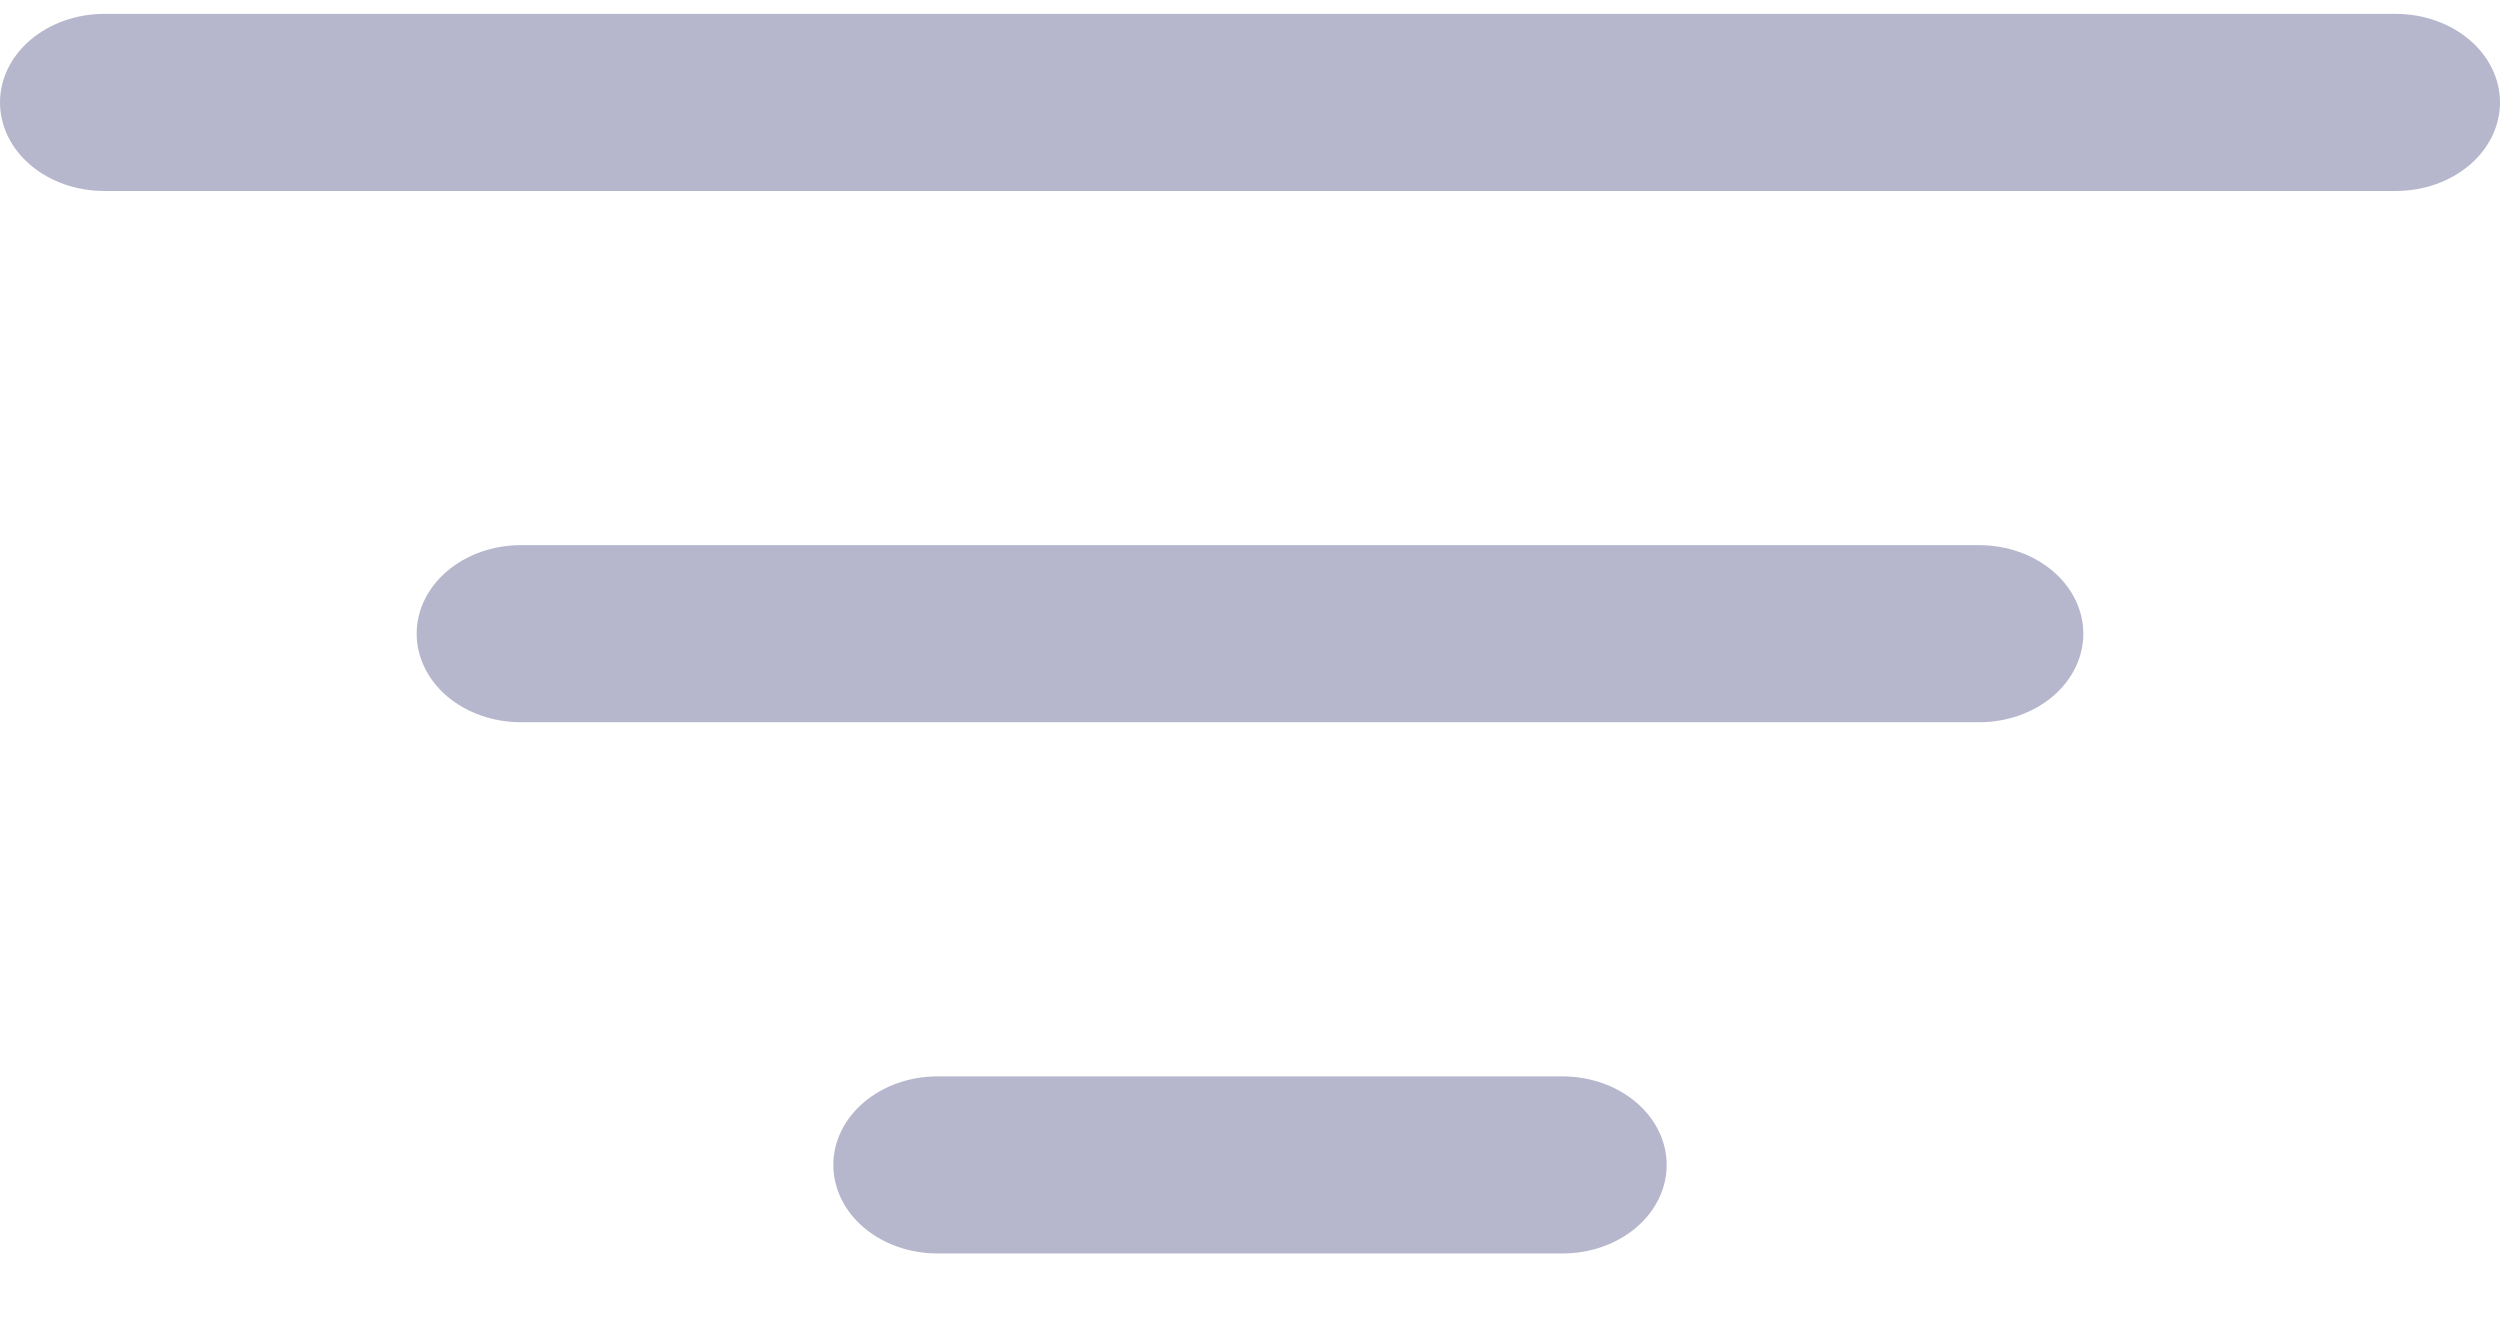<svg width="36" height="19" viewBox="0 0 36 19" fill="none" xmlns="http://www.w3.org/2000/svg">
<path d="M12 16.775C12 16.437 12.158 16.113 12.439 15.874C12.721 15.634 13.102 15.5 13.5 15.5H22.5C22.898 15.5 23.279 15.634 23.561 15.874C23.842 16.113 24 16.437 24 16.775C24 17.113 23.842 17.438 23.561 17.677C23.279 17.916 22.898 18.05 22.5 18.05H13.5C13.102 18.05 12.721 17.916 12.439 17.677C12.158 17.438 12 17.113 12 16.775ZM6 9.125C6 8.787 6.158 8.463 6.439 8.224C6.721 7.985 7.102 7.85 7.5 7.85H28.5C28.898 7.85 29.279 7.985 29.561 8.224C29.842 8.463 30 8.787 30 9.125C30 9.463 29.842 9.788 29.561 10.027C29.279 10.266 28.898 10.4 28.5 10.4H7.5C7.102 10.4 6.721 10.266 6.439 10.027C6.158 9.788 6 9.463 6 9.125ZM0 1.475C0 1.137 0.158 0.813 0.439 0.574C0.721 0.335 1.102 0.2 1.5 0.2H34.5C34.898 0.2 35.279 0.335 35.561 0.574C35.842 0.813 36 1.137 36 1.475C36 1.813 35.842 2.138 35.561 2.377C35.279 2.616 34.898 2.75 34.5 2.75H1.5C1.102 2.75 0.721 2.616 0.439 2.377C0.158 2.138 0 1.813 0 1.475Z" fill="#B6B6CC"/>
</svg>
